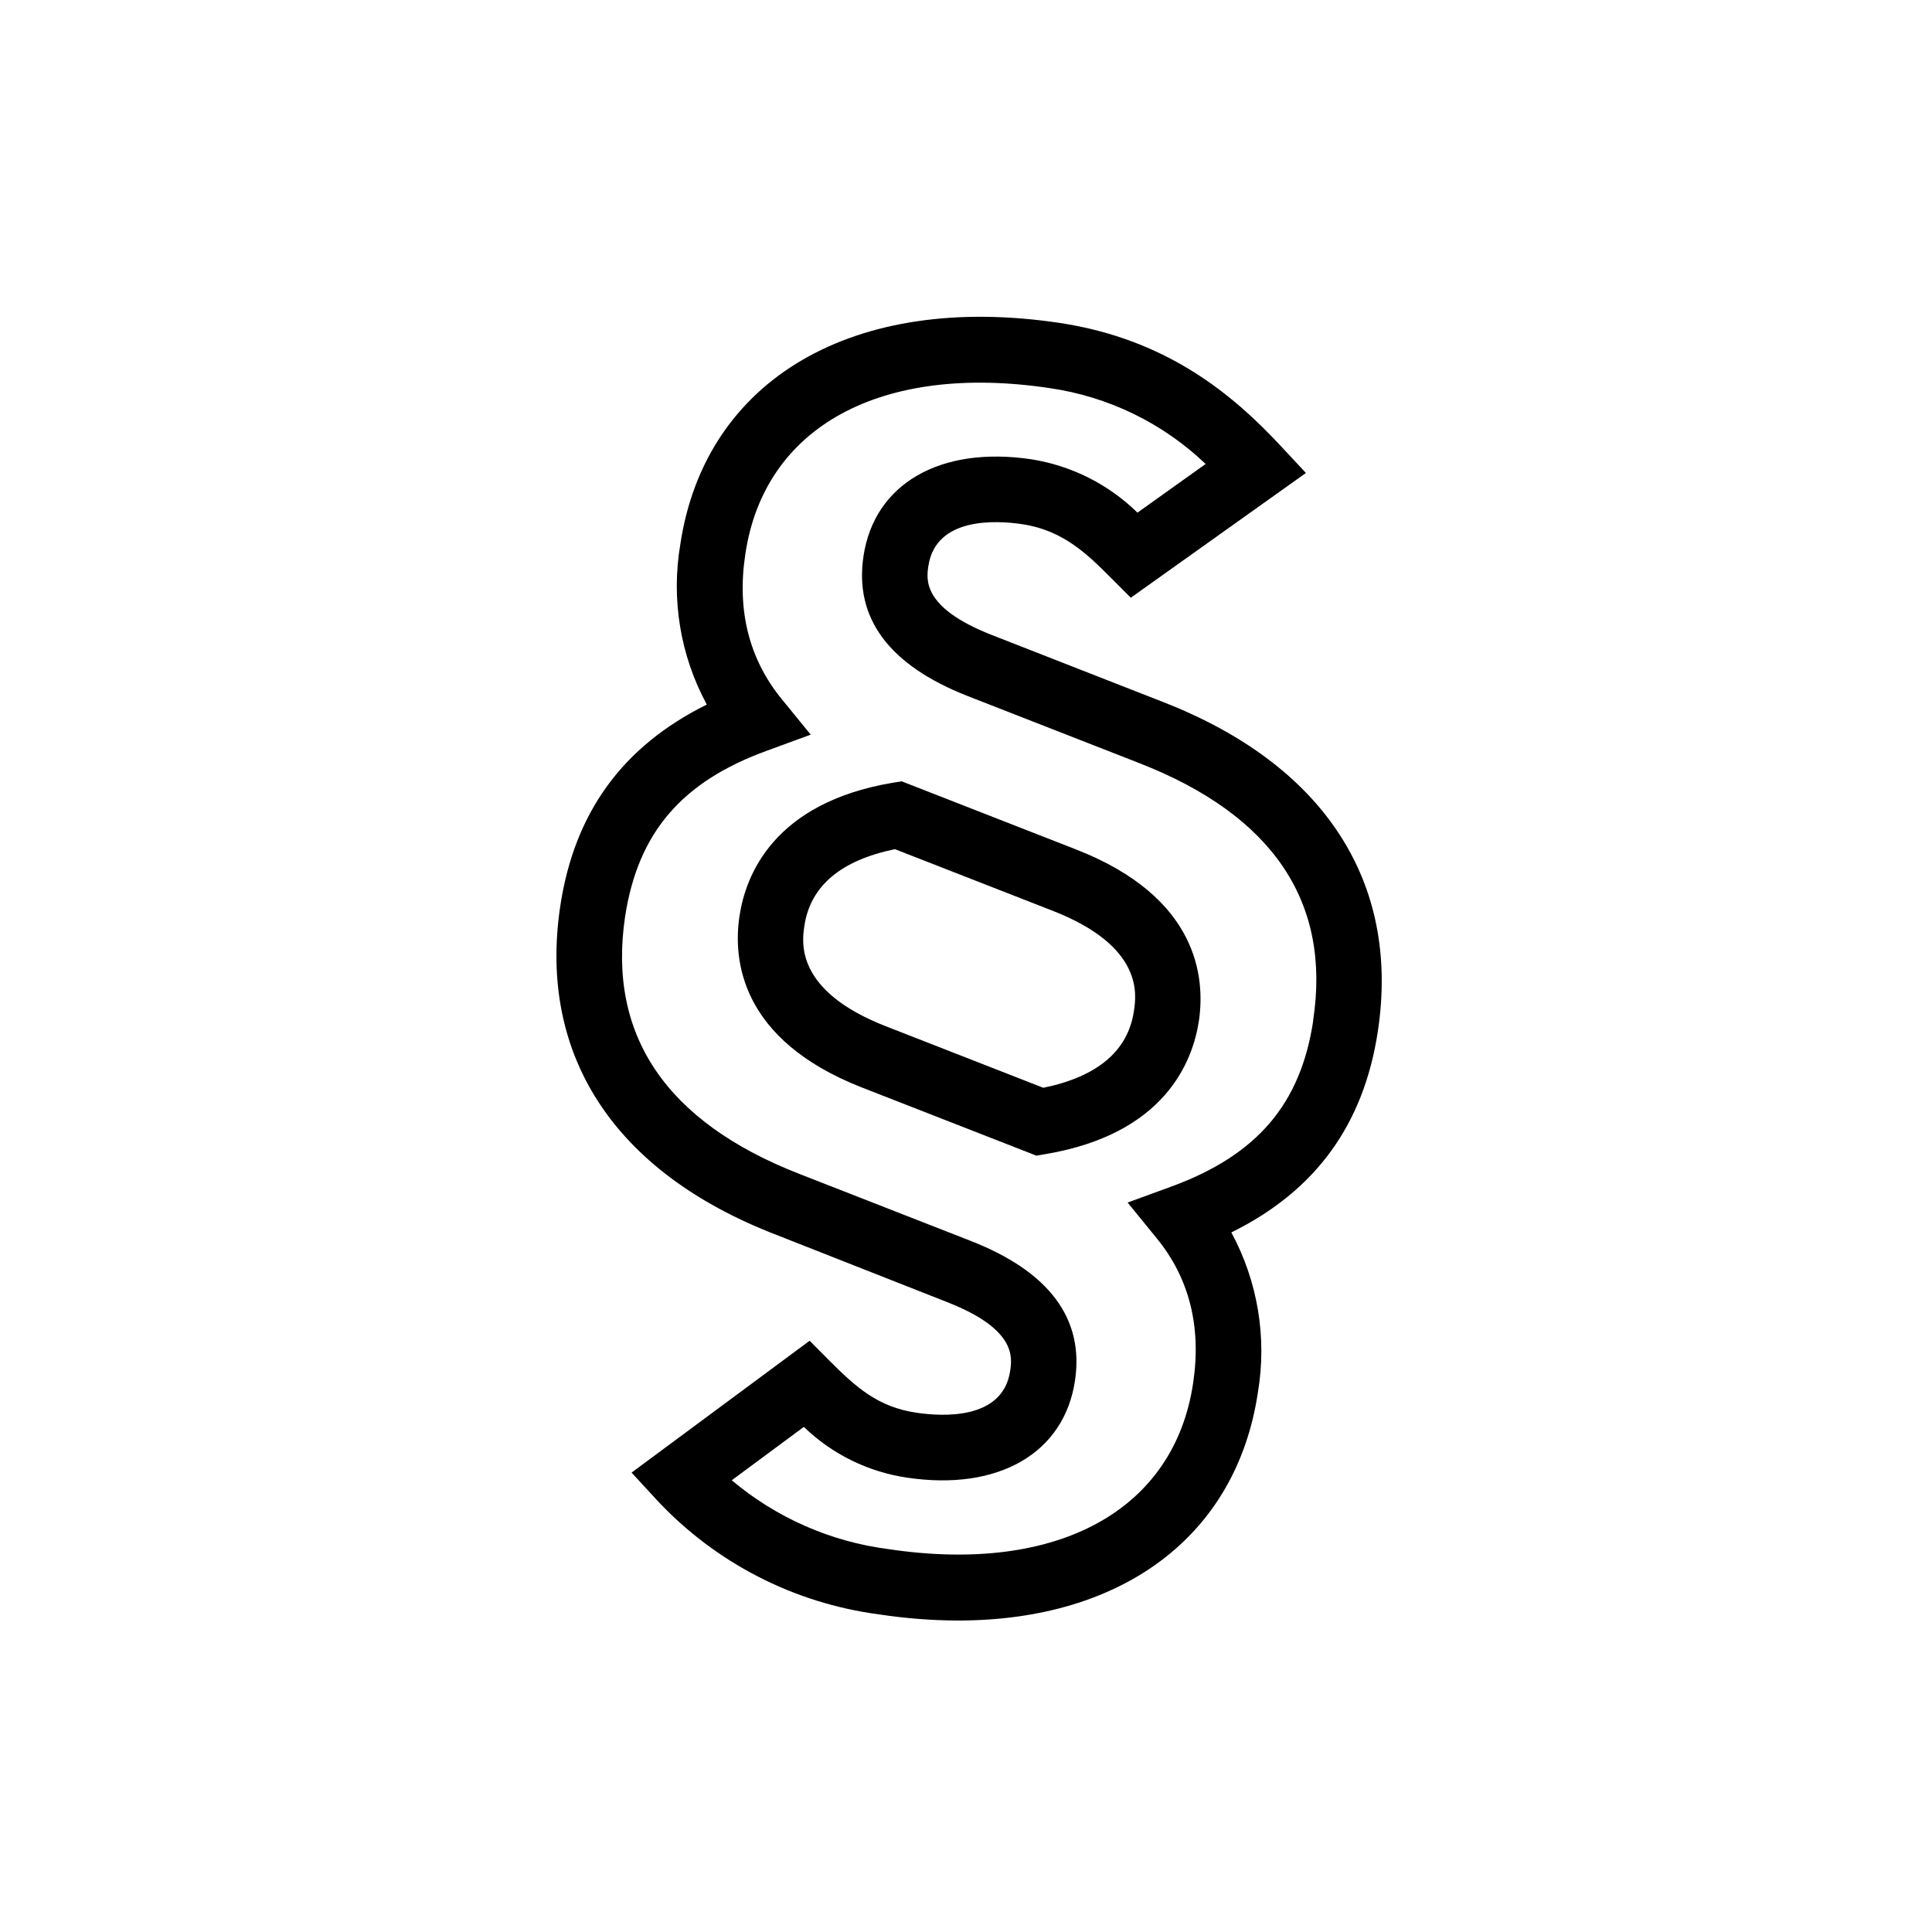 <svg width="32" height="32" viewBox="0 0 32 32" xmlns="http://www.w3.org/2000/svg">
<path d="M19.268 11.629L16.419 10.514C15.275 10.064 15.343 9.597 15.377 9.374C15.5 8.559 16.501 8.618 16.929 8.682C17.615 8.784 18.016 9.186 18.405 9.575L18.73 9.9L21.63 7.834L21.208 7.381C20.457 6.577 19.363 5.62 17.547 5.348C14.138 4.839 11.678 6.281 11.268 9.017C11.114 9.926 11.268 10.86 11.707 11.67C10.311 12.361 9.512 13.46 9.279 15.013C8.911 17.48 10.174 19.411 12.836 20.444L15.69 21.568C16.835 22.016 16.765 22.483 16.731 22.709C16.608 23.523 15.607 23.463 15.179 23.399C14.547 23.306 14.186 22.985 13.742 22.541L13.41 22.207L10.461 24.391L10.879 24.845C11.848 25.884 13.149 26.554 14.558 26.739C14.992 26.805 15.429 26.84 15.868 26.841C18.582 26.841 20.478 25.444 20.834 23.067C20.988 22.158 20.833 21.224 20.395 20.413C21.791 19.724 22.59 18.626 22.823 17.072C23.192 14.603 21.929 12.667 19.268 11.629ZM21.751 16.905C21.544 18.286 20.82 19.135 19.394 19.656L18.677 19.918L19.159 20.51C19.698 21.169 19.901 21.974 19.763 22.901C19.453 25.019 17.514 26.076 14.721 25.659C13.762 25.537 12.859 25.14 12.12 24.518L13.314 23.634C13.781 24.085 14.378 24.379 15.021 24.474C16.534 24.701 17.626 24.07 17.805 22.868C17.96 21.843 17.379 21.064 16.085 20.556L13.236 19.442C11.034 18.582 10.059 17.147 10.354 15.178C10.568 13.795 11.287 12.946 12.711 12.431L13.428 12.168L12.946 11.577C12.407 10.916 12.204 10.112 12.344 9.186C12.654 7.066 14.591 6.011 17.384 6.428C18.356 6.568 19.26 7.007 19.969 7.685L18.84 8.491C18.361 8.022 17.748 7.713 17.086 7.608C15.575 7.381 14.482 8.011 14.302 9.212C14.147 10.24 14.727 11.017 16.021 11.526L18.871 12.64C21.076 13.5 22.052 14.935 21.749 16.905H21.751Z"/>
<path d="M17.834 14.074L14.934 12.941L14.778 12.966C12.816 13.3 12.35 14.493 12.248 15.175C12.14 15.895 12.26 17.218 14.265 18.008L17.165 19.141L17.32 19.115C19.29 18.782 19.755 17.589 19.858 16.906C19.963 16.188 19.844 14.863 17.834 14.074ZM18.781 16.747C18.683 17.406 18.179 17.833 17.28 18.017L14.667 16.996C13.163 16.407 13.283 15.6 13.323 15.336C13.421 14.676 13.925 14.25 14.823 14.065L17.437 15.086C18.948 15.676 18.821 16.481 18.781 16.747Z"/>
</svg>
